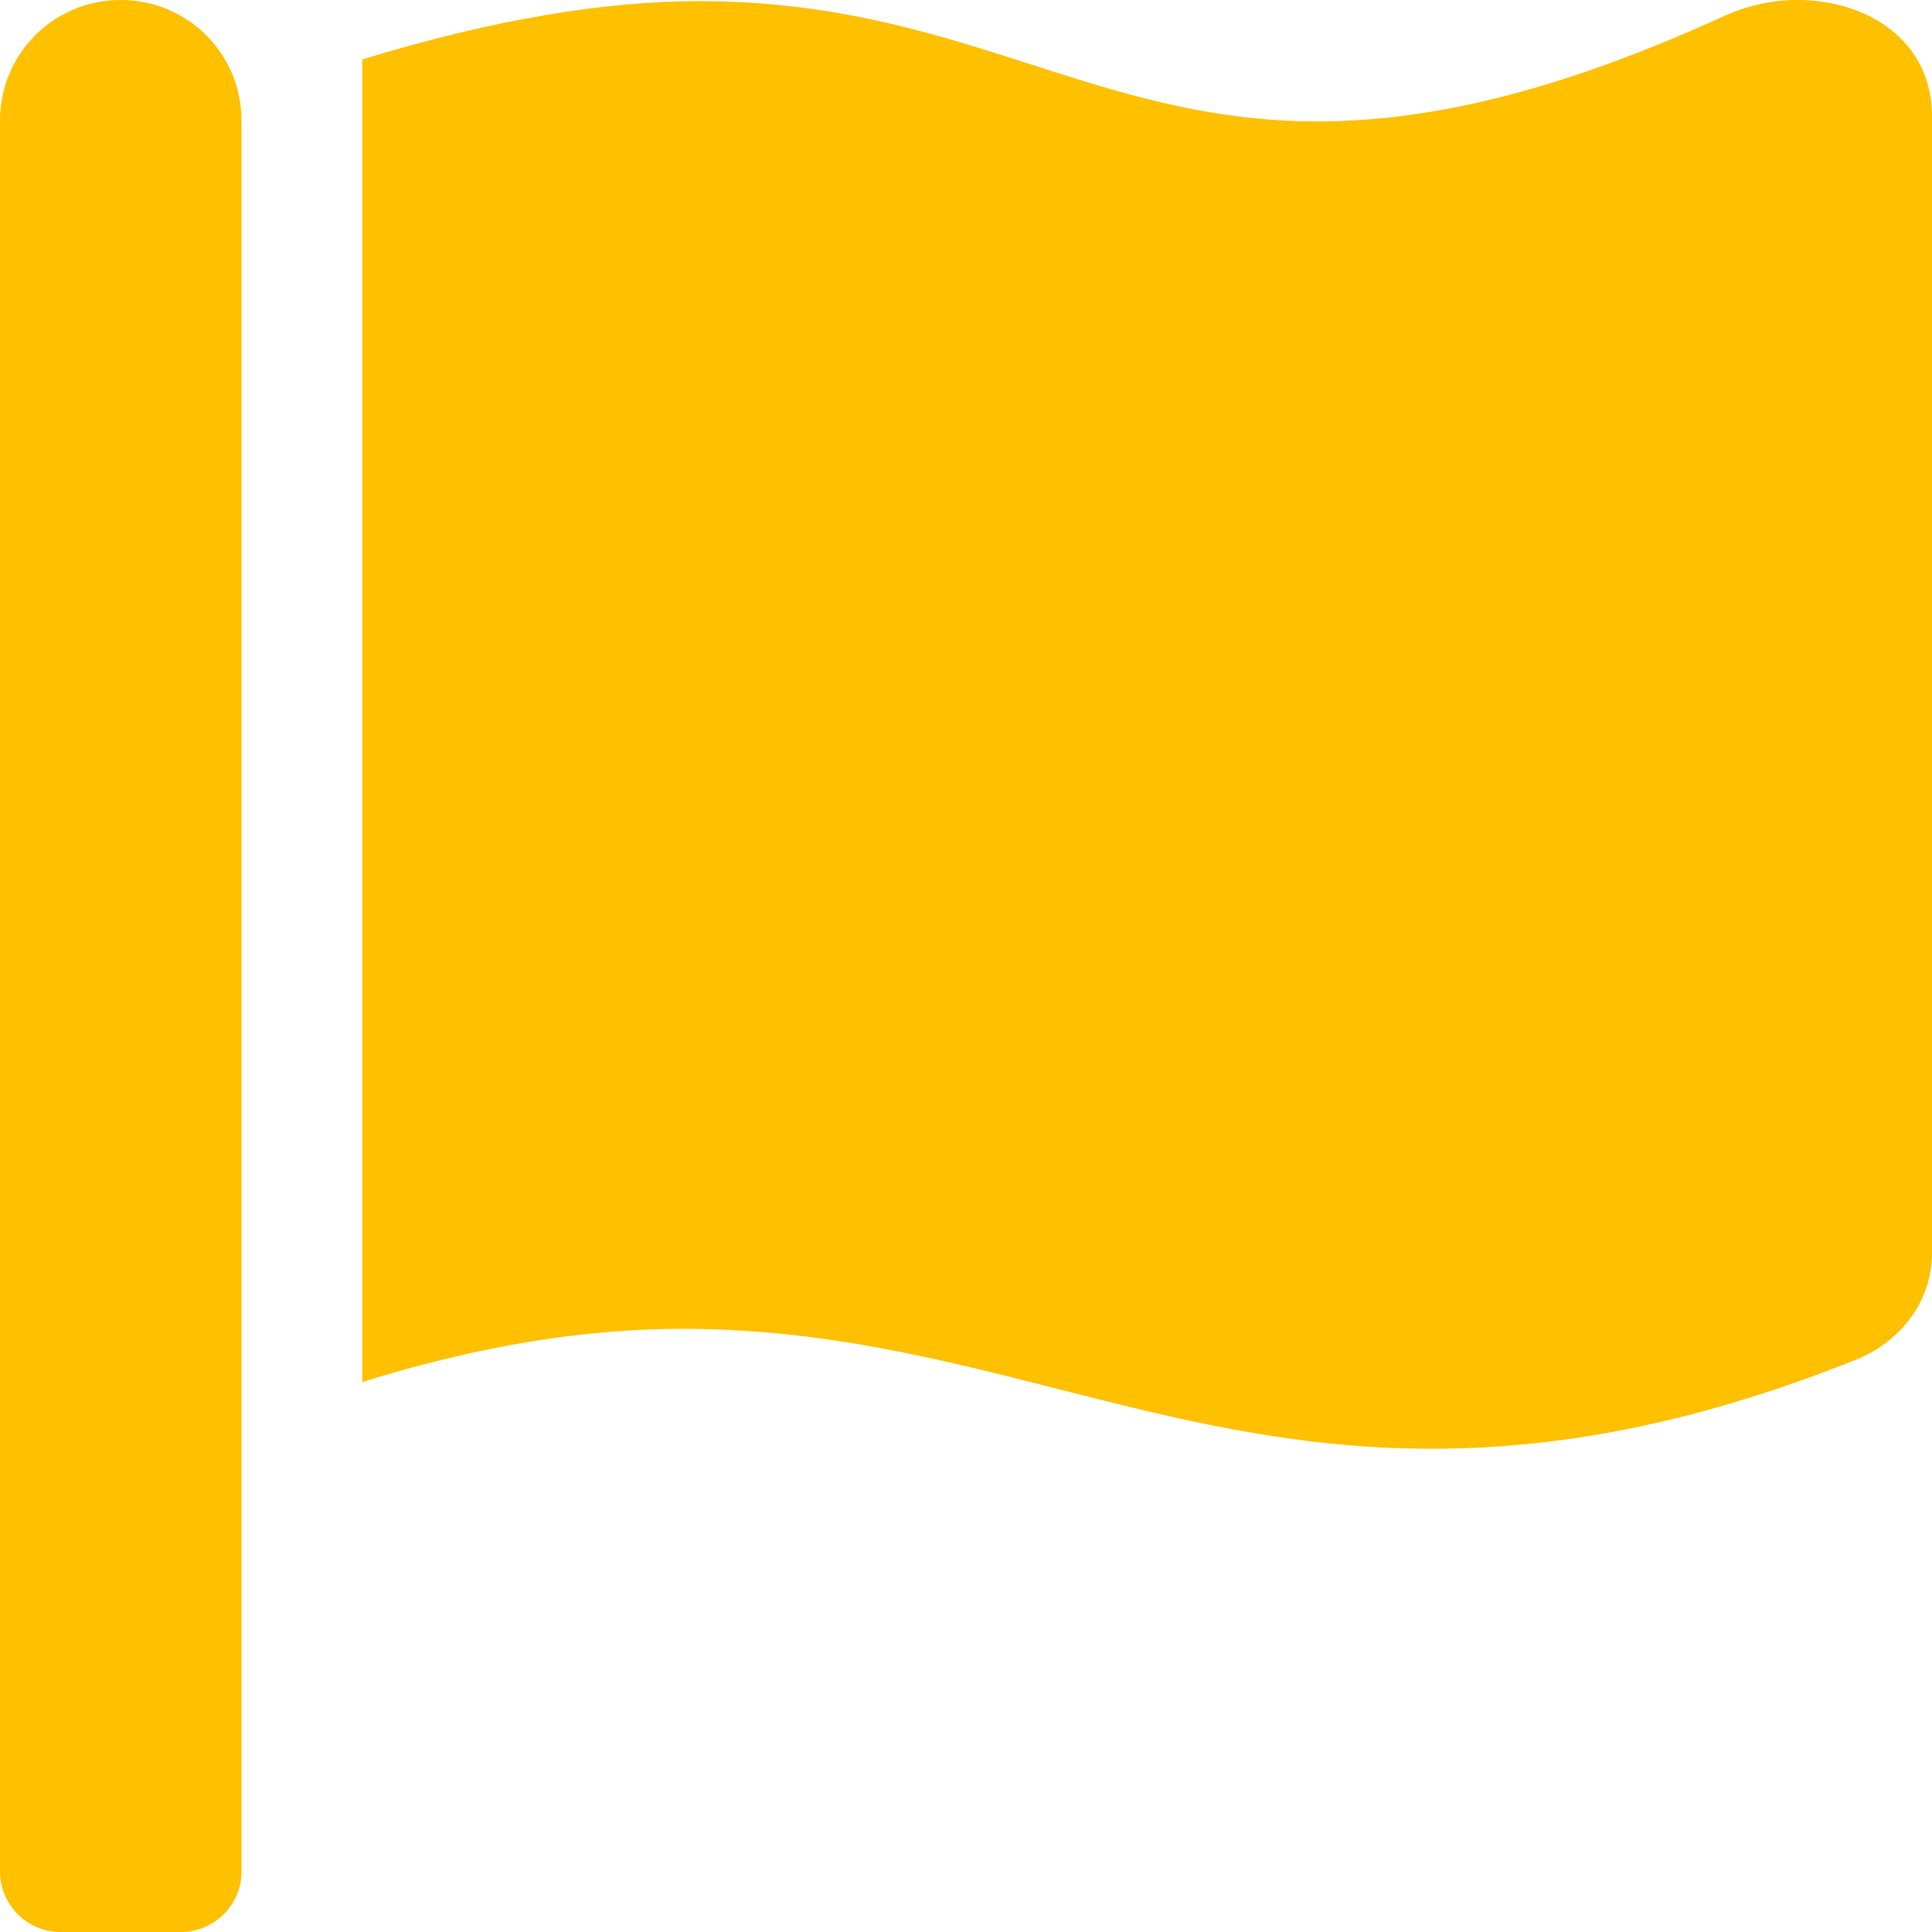 <svg width="512" height="512" viewBox="0 0 512 512" fill="none" xmlns="http://www.w3.org/2000/svg">
<path d="M64 496C64 504.8 56.75 512 48 512H16C7.25 512 0 504.8 0 496V32C0 14.25 14.25 0 32 0C49.75 0 64 14.25 64 32V496ZM476.3 0C469.935 0 463.29 1.35 456.96 4.233C411.27 25.093 377.4 32.173 349.16 32.173C289.2 32.173 254.35 0.313 185.26 0.303C160.9 0.305 131.6 4.867 96 15.75V366.25C128 356.266 155.87 352.15 180.85 352.15C254.48 352.15 305.75 383.93 379.45 383.93C411.36 383.93 447.47 377.959 490.55 360.84C504.1 355.9 512 344.4 512 332.1V30.73C512 11.1 495.3 0 476.3 0Z" fill="#FFC000"/>
</svg>
